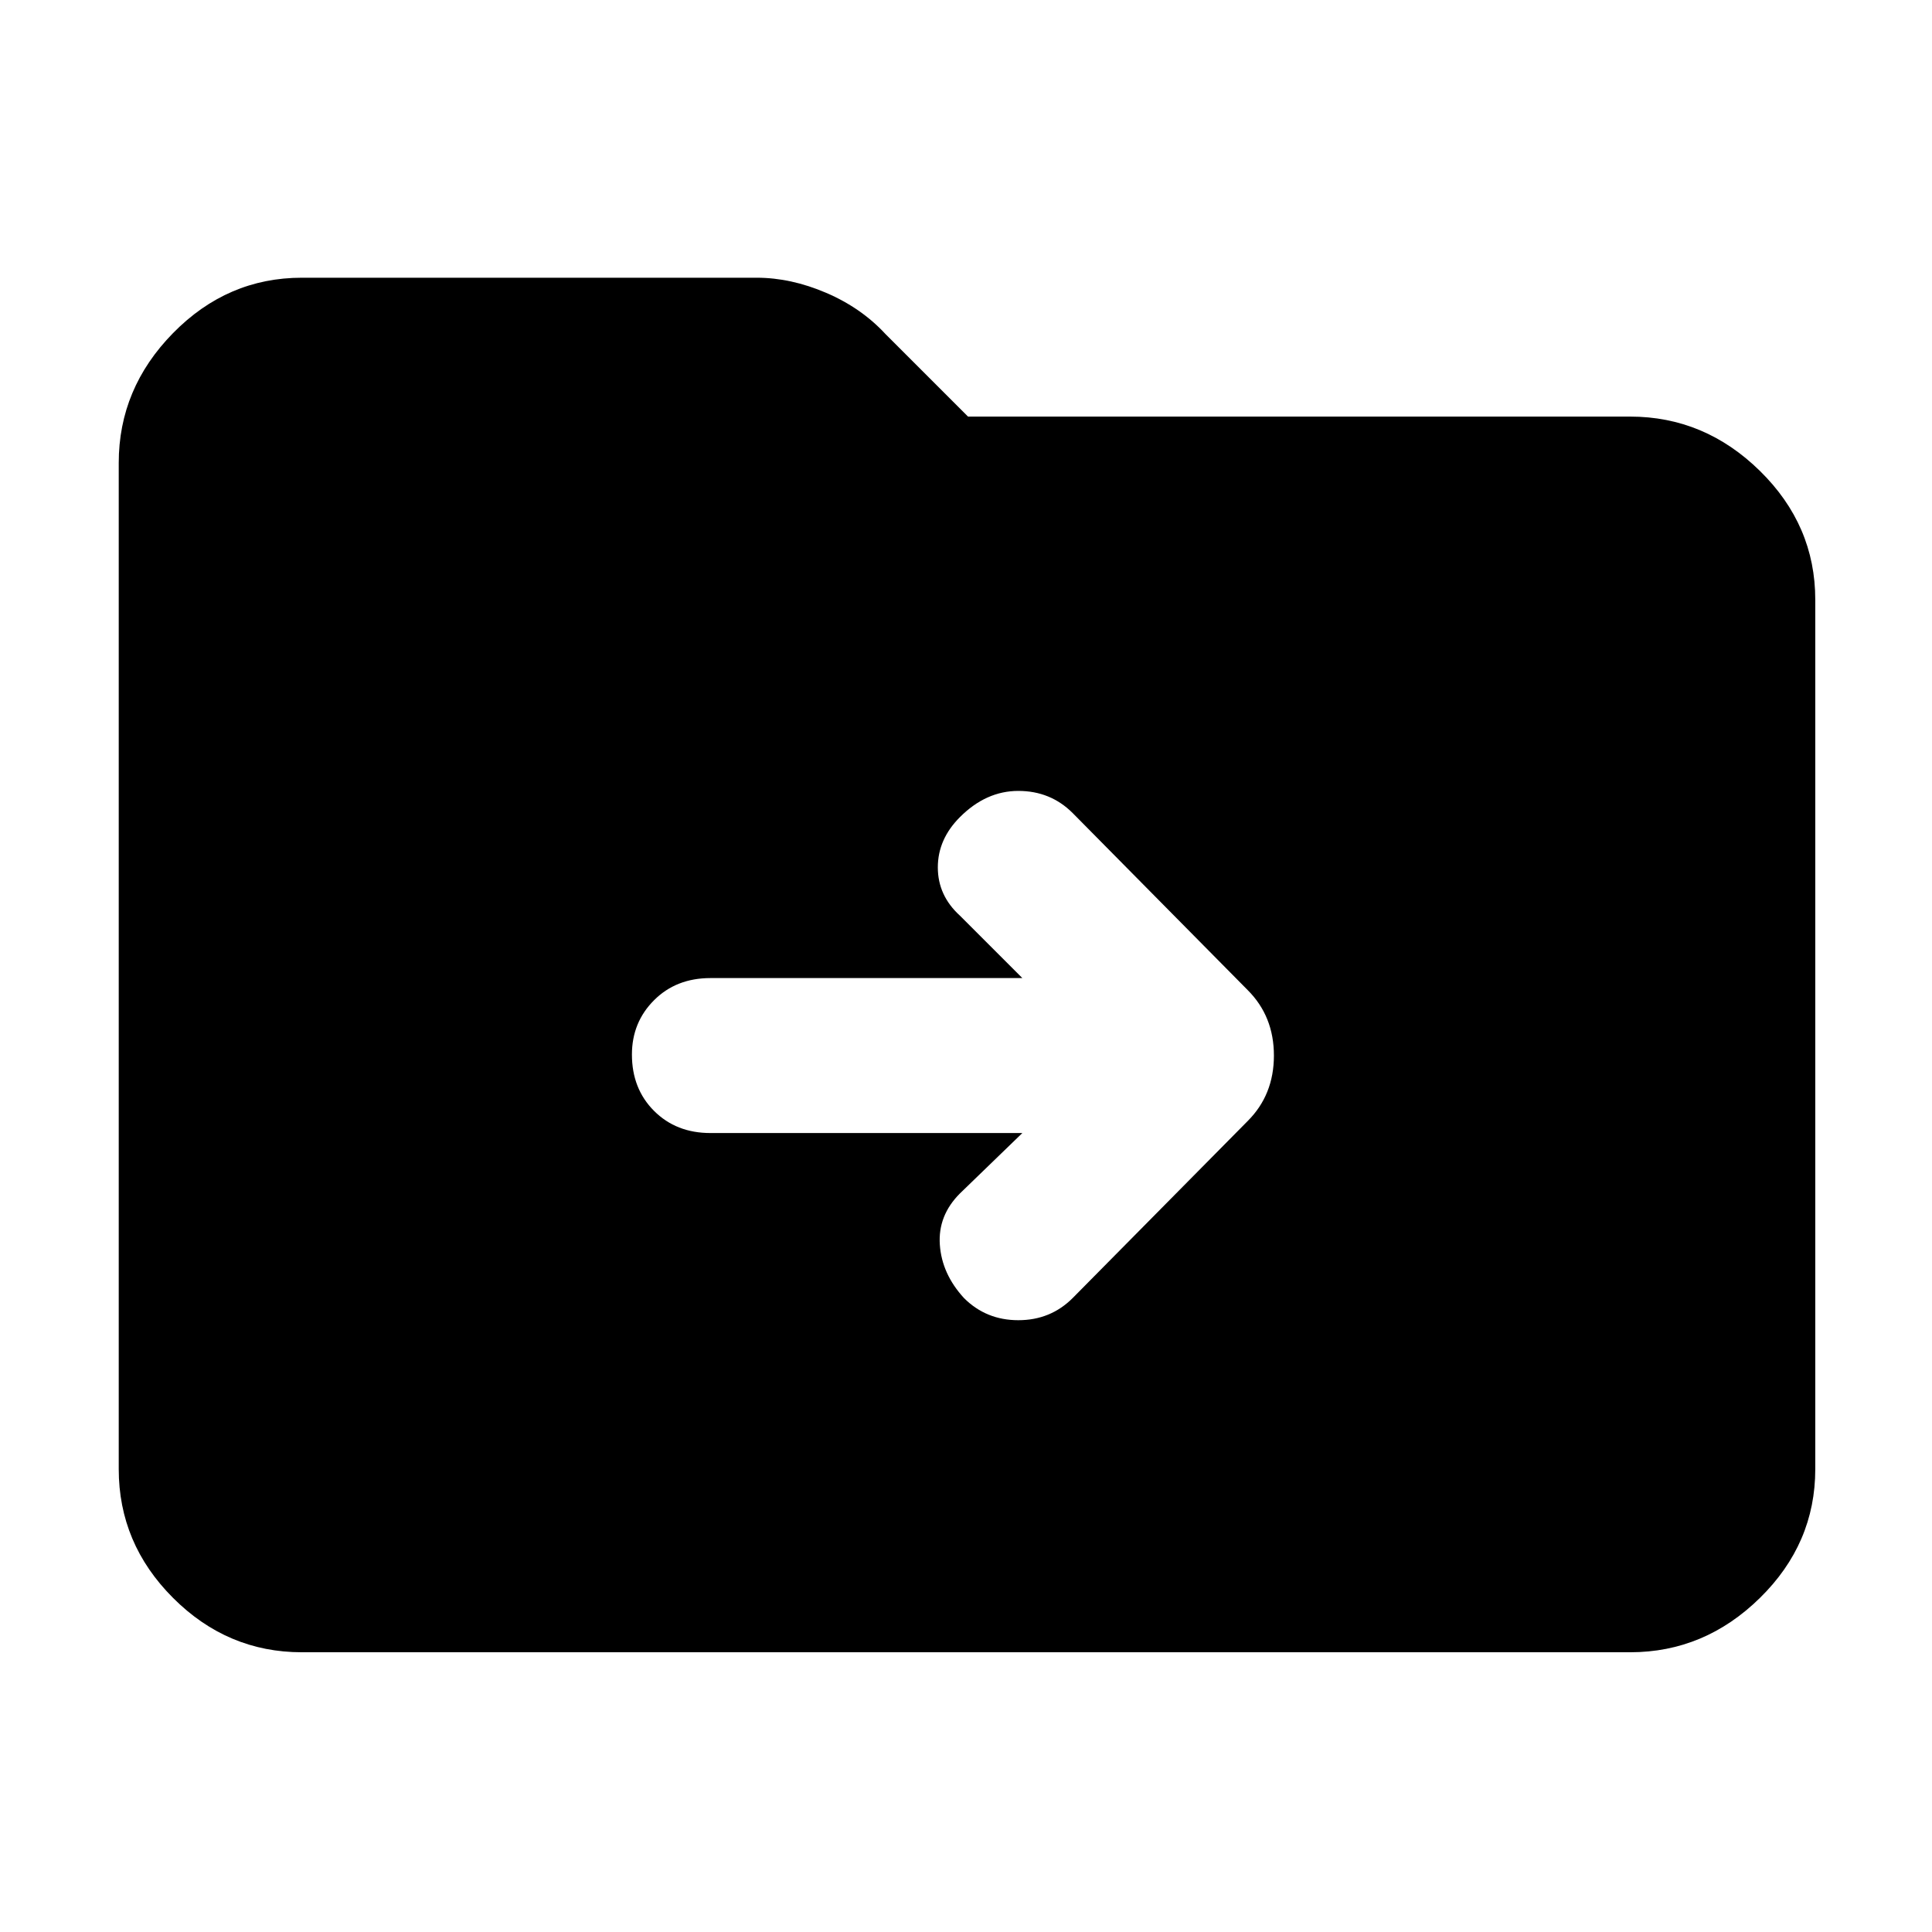 <svg xmlns="http://www.w3.org/2000/svg" height="48" viewBox="0 -960 960 960" width="48"><path d="M150-139q-37 0-64-27t-27-64v-500q0-37 27-64.5t64-27.5h226q17 0 34.5 7.5T440-794l41 41h329q37 0 64.5 27t27.5 64v432q0 37-27.5 64T810-139H150Zm358-258-31 30q-11 11-10 25.5t12 26.5q11 11 27 11t27-11l87-88q13-13 13-32.5T620-468l-87-88q-11-11-27-11t-29 13q-11 11-11 25t11 24l31 31H353q-17 0-28 11t-11 27q0 17 11 28t28 11h155Z"/></svg>
